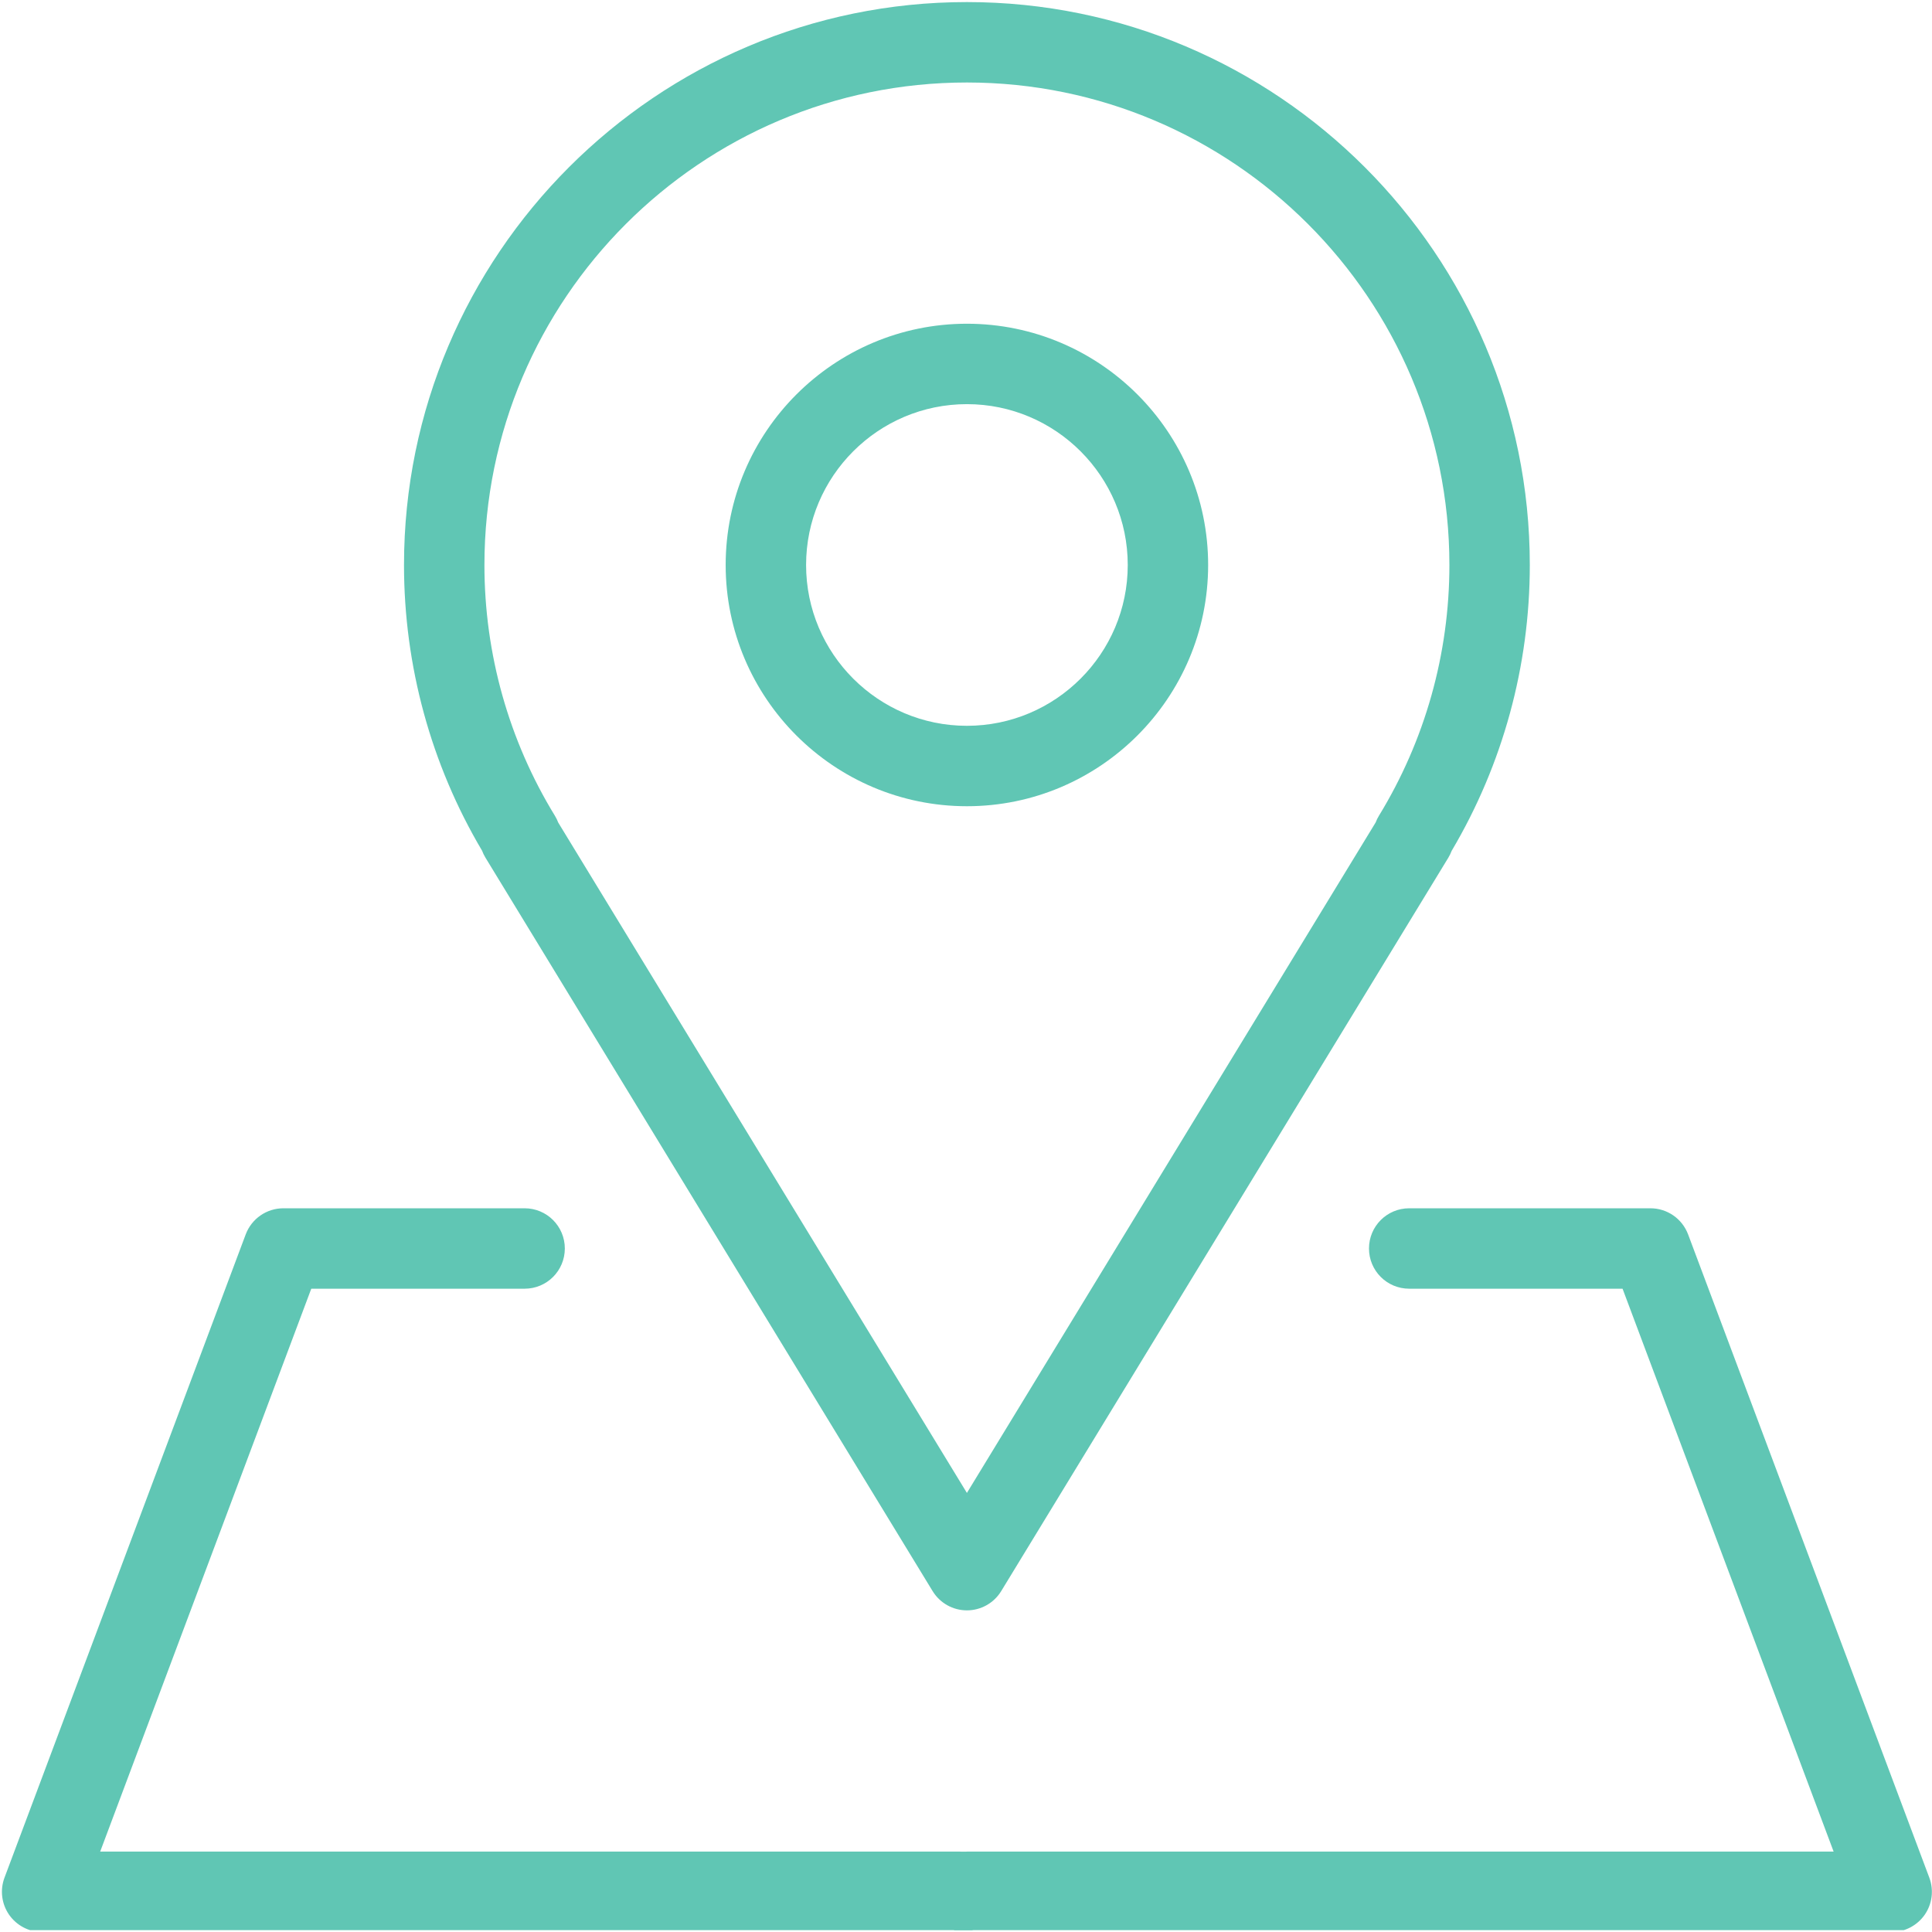 <svg xmlns="http://www.w3.org/2000/svg" xmlns:xlink="http://www.w3.org/1999/xlink" width="500" zoomAndPan="magnify" viewBox="0 0 375 375" height="500" preserveAspectRatio="xMidYMid meet" version="1.0"><defs><clipPath id="db536b8b1a"><path d="M 78 0.391 L 297 0.391 L 297 313 L 78 313 Z M 78 0.391 " clip-rule="nonzero"/></clipPath><clipPath id="4ff9c00c3c"><path d="M 179 234 L 375 234 L 375 374.641 L 179 374.641 Z M 179 234 " clip-rule="nonzero"/></clipPath><clipPath id="a7e14dcdab"><path d="M 0 234 L 195 234 L 195 374.641 L 0 374.641 Z M 0 234 " clip-rule="nonzero"/></clipPath></defs><path fill="#60c6b4" d="M 187.676 156.488 C 161.855 156.488 140.852 135.484 140.852 109.664 C 140.852 83.84 161.855 62.836 187.676 62.836 C 213.496 62.836 234.5 83.84 234.5 109.664 C 234.5 135.484 213.496 156.488 187.676 156.488 Z M 187.676 78.445 C 170.461 78.445 156.461 92.445 156.461 109.664 C 156.461 126.879 170.461 140.879 187.676 140.879 C 204.891 140.879 218.895 126.879 218.895 109.664 C 218.895 92.445 204.891 78.445 187.676 78.445 Z M 187.676 78.445 " fill-opacity="1" fill-rule="nonzero"/><g clip-path="url(#db536b8b1a)"><path fill="#60c6b4" d="M 187.676 312.57 C 184.957 312.57 182.434 311.152 181.016 308.828 L 94.23 166.477 C 93.965 166.043 93.742 165.586 93.57 165.121 C 83.652 148.371 78.418 129.234 78.418 109.664 C 78.418 49.414 127.43 0.402 187.676 0.402 C 247.922 0.402 296.934 49.414 296.934 109.664 C 296.934 129.242 291.691 148.395 281.762 165.152 C 281.594 165.609 281.379 166.051 281.121 166.477 L 194.336 308.828 C 192.918 311.152 190.398 312.57 187.676 312.57 Z M 108.355 159.664 L 187.676 289.777 L 267.012 159.641 C 267.184 159.191 267.387 158.758 267.645 158.34 C 276.594 143.723 281.328 126.895 281.328 109.664 C 281.328 58.02 239.316 16.012 187.676 16.012 C 136.035 16.012 94.027 58.02 94.027 109.664 C 94.027 126.895 98.758 143.723 107.707 158.34 C 107.965 158.766 108.188 159.207 108.355 159.664 Z M 108.355 159.664 " fill-opacity="1" fill-rule="nonzero"/></g><g clip-path="url(#4ff9c00c3c)"><path fill="#60c6b4" d="M 367.172 375.004 L 187.676 375.004 C 183.363 375.004 179.871 371.516 179.871 367.199 C 179.871 362.887 183.363 359.395 187.676 359.395 L 355.906 359.395 L 314.938 250.137 L 273.523 250.137 C 269.207 250.137 265.719 246.648 265.719 242.332 C 265.719 238.02 269.207 234.527 273.523 234.527 L 320.348 234.527 C 323.602 234.527 326.512 236.547 327.656 239.59 L 374.48 364.457 C 375.379 366.855 375.047 369.539 373.59 371.645 C 372.125 373.746 369.734 375.004 367.172 375.004 Z M 367.172 375.004 " fill-opacity="1" fill-rule="nonzero"/></g><g clip-path="url(#a7e14dcdab)"><path fill="#60c6b4" d="M 186.32 375.004 L 8.18 375.004 C 5.621 375.004 3.227 373.746 1.762 371.645 C 0.309 369.539 -0.027 366.855 0.871 364.457 L 47.695 239.59 C 48.84 236.547 51.75 234.527 55.004 234.527 L 101.832 234.527 C 106.145 234.527 109.633 238.02 109.633 242.332 C 109.633 246.648 106.145 250.137 101.832 250.137 L 60.418 250.137 L 19.445 359.395 L 186.32 359.395 C 190.633 359.395 194.125 362.887 194.125 367.199 C 194.125 371.516 190.633 375.004 186.32 375.004 Z M 186.32 375.004 " fill-opacity="1" fill-rule="nonzero"/></g></svg>